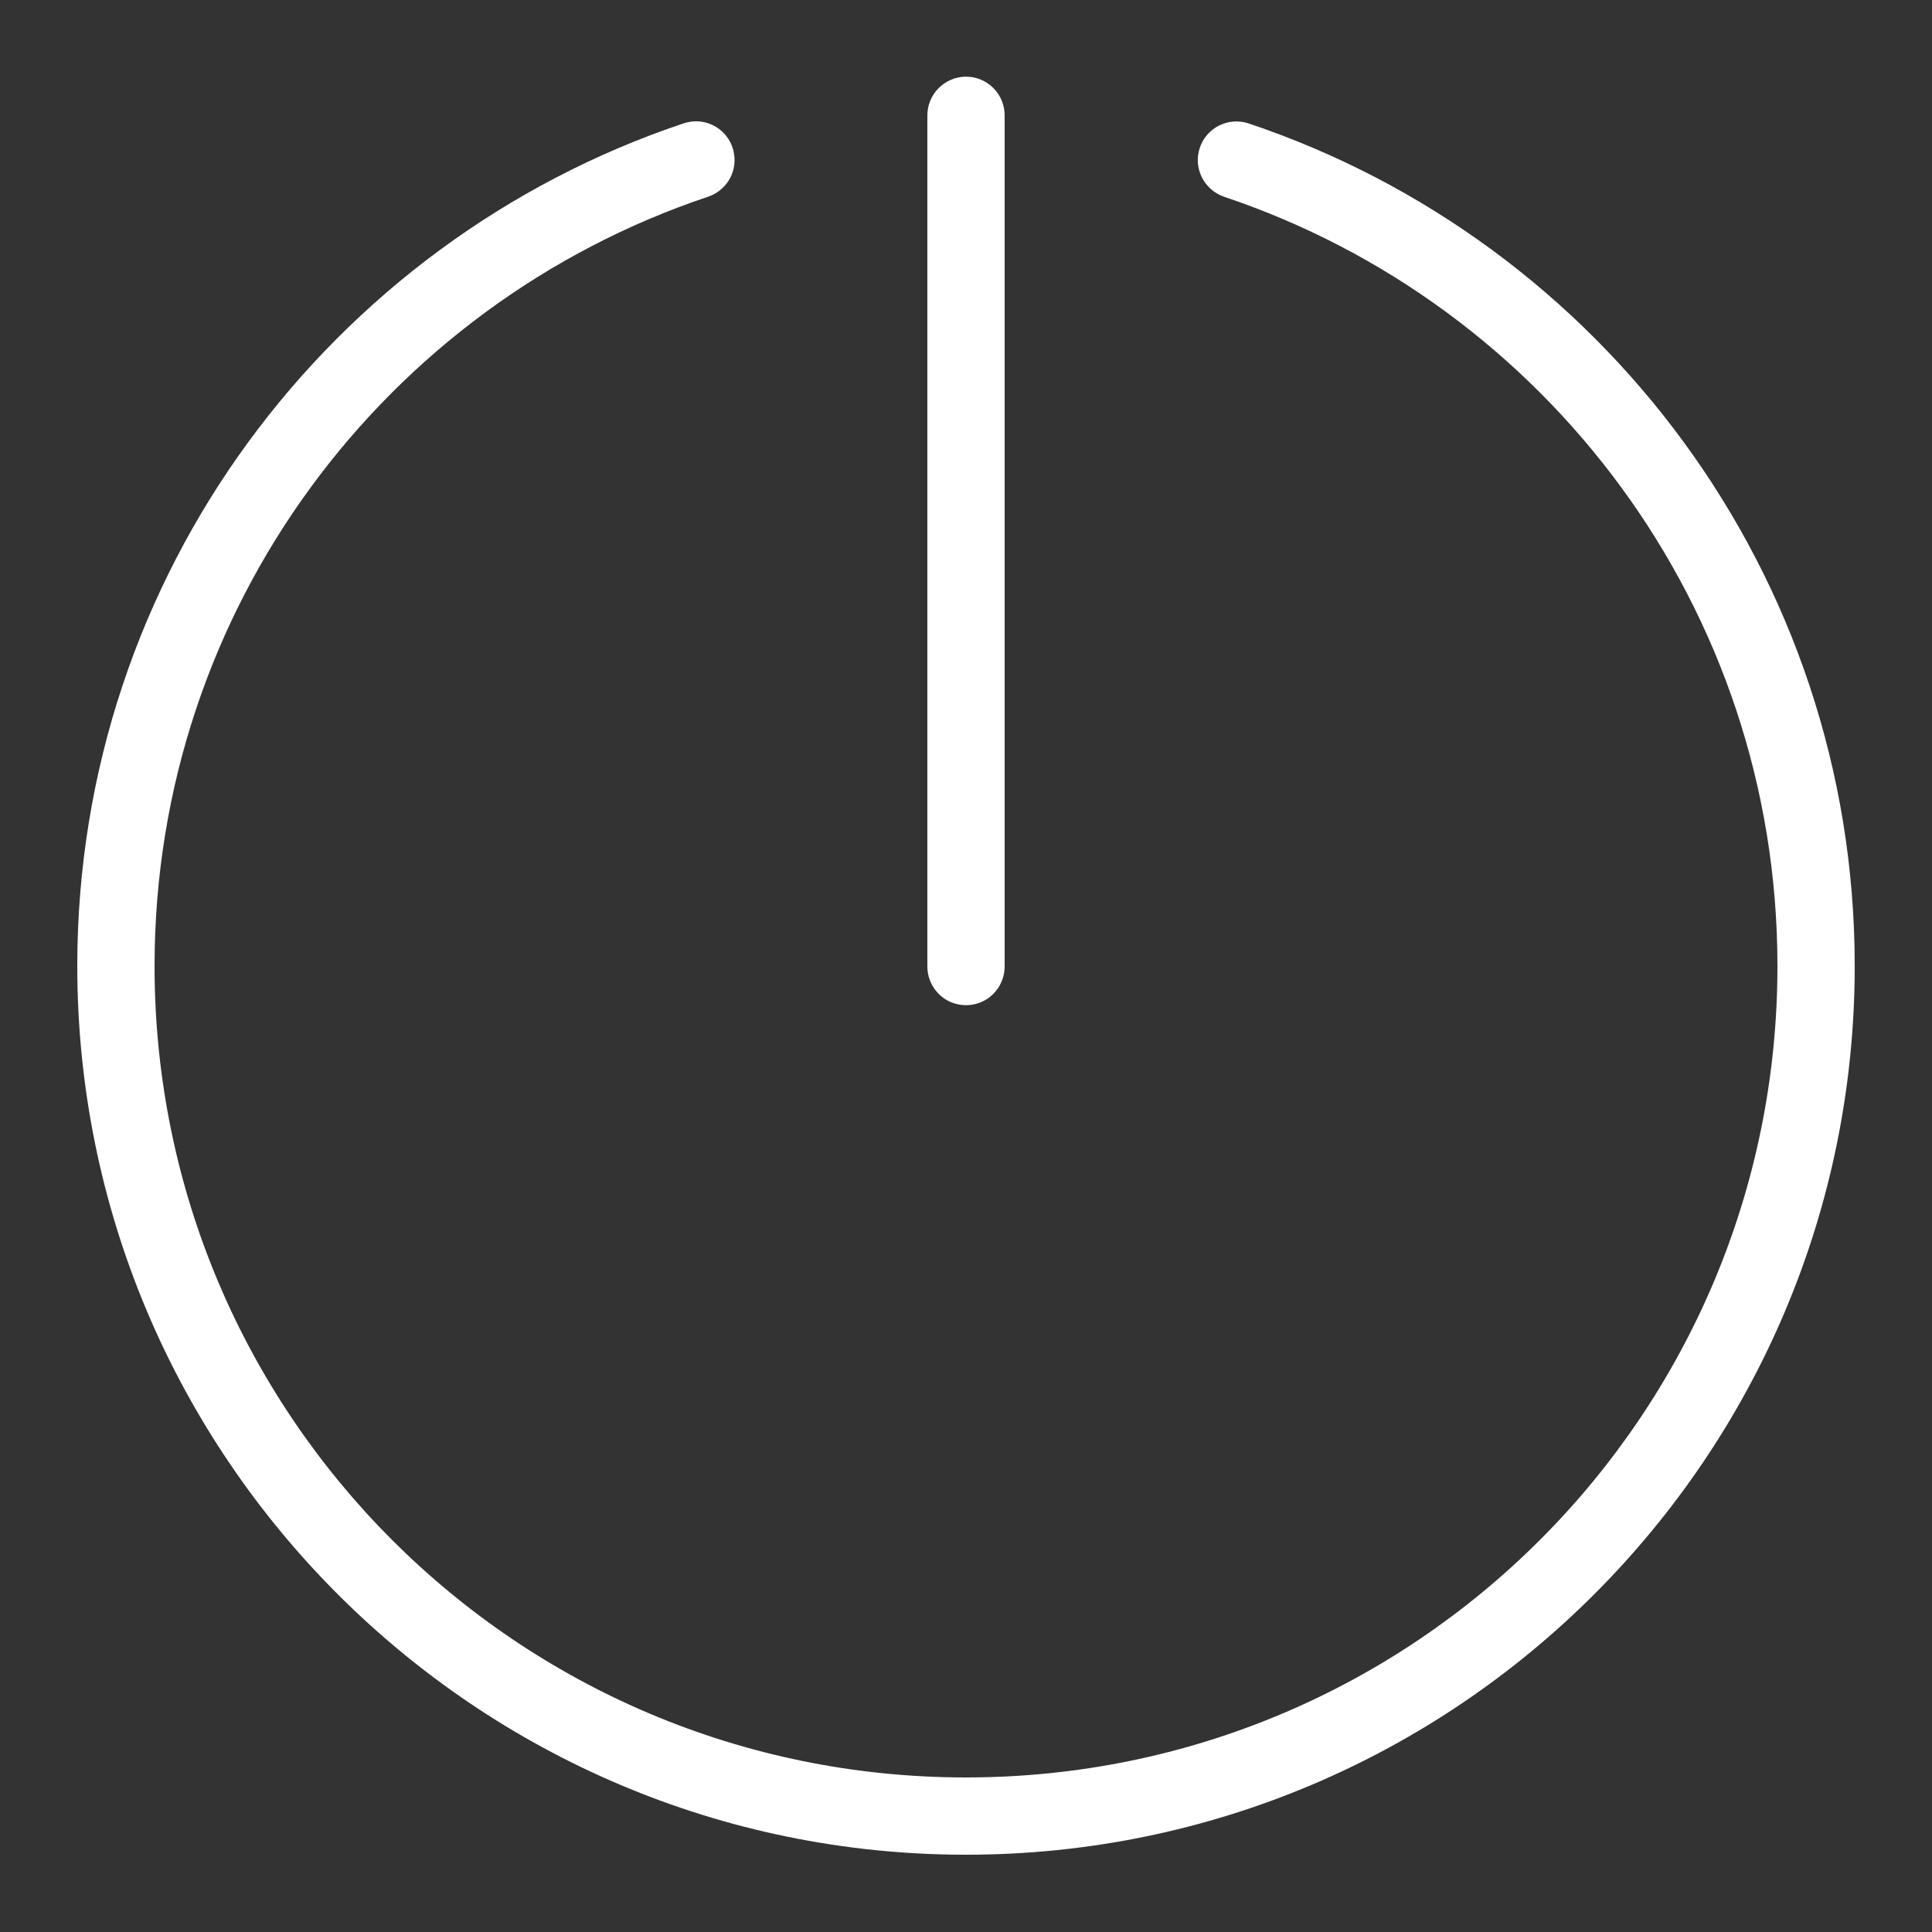 <svg width="40" height="40" viewBox="0 0 40 40" fill="none" xmlns="http://www.w3.org/2000/svg">
<rect x="0" y="0" width="40" height="40" fill="#333333" stroke="none"/>
<path d="M19.988 1.587C19.547 1.597 19.194 1.959 19.2 2.4V20C19.197 20.288 19.347 20.556 19.597 20.703C19.847 20.847 20.153 20.847 20.403 20.703C20.653 20.556 20.803 20.288 20.8 20V2.4C20.803 2.184 20.719 1.975 20.566 1.822C20.413 1.669 20.203 1.584 19.988 1.587ZM14.438 2.512C14.338 2.509 14.238 2.525 14.147 2.556C6.853 5.003 1.6 11.894 1.6 20C1.6 30.153 9.847 38.4 20 38.4C30.153 38.4 38.4 30.153 38.4 20C38.4 11.894 33.147 5.003 25.853 2.556C25.434 2.416 24.981 2.641 24.841 3.059C24.7 3.478 24.925 3.931 25.347 4.075C32 6.306 36.8 12.584 36.8 20C36.8 29.288 29.288 36.8 20 36.8C10.713 36.8 3.2 29.288 3.2 20C3.2 12.584 8 6.306 14.653 4.075C15.025 3.953 15.256 3.587 15.2 3.2C15.147 2.816 14.825 2.525 14.438 2.512Z" fill="white"/>
</svg>
